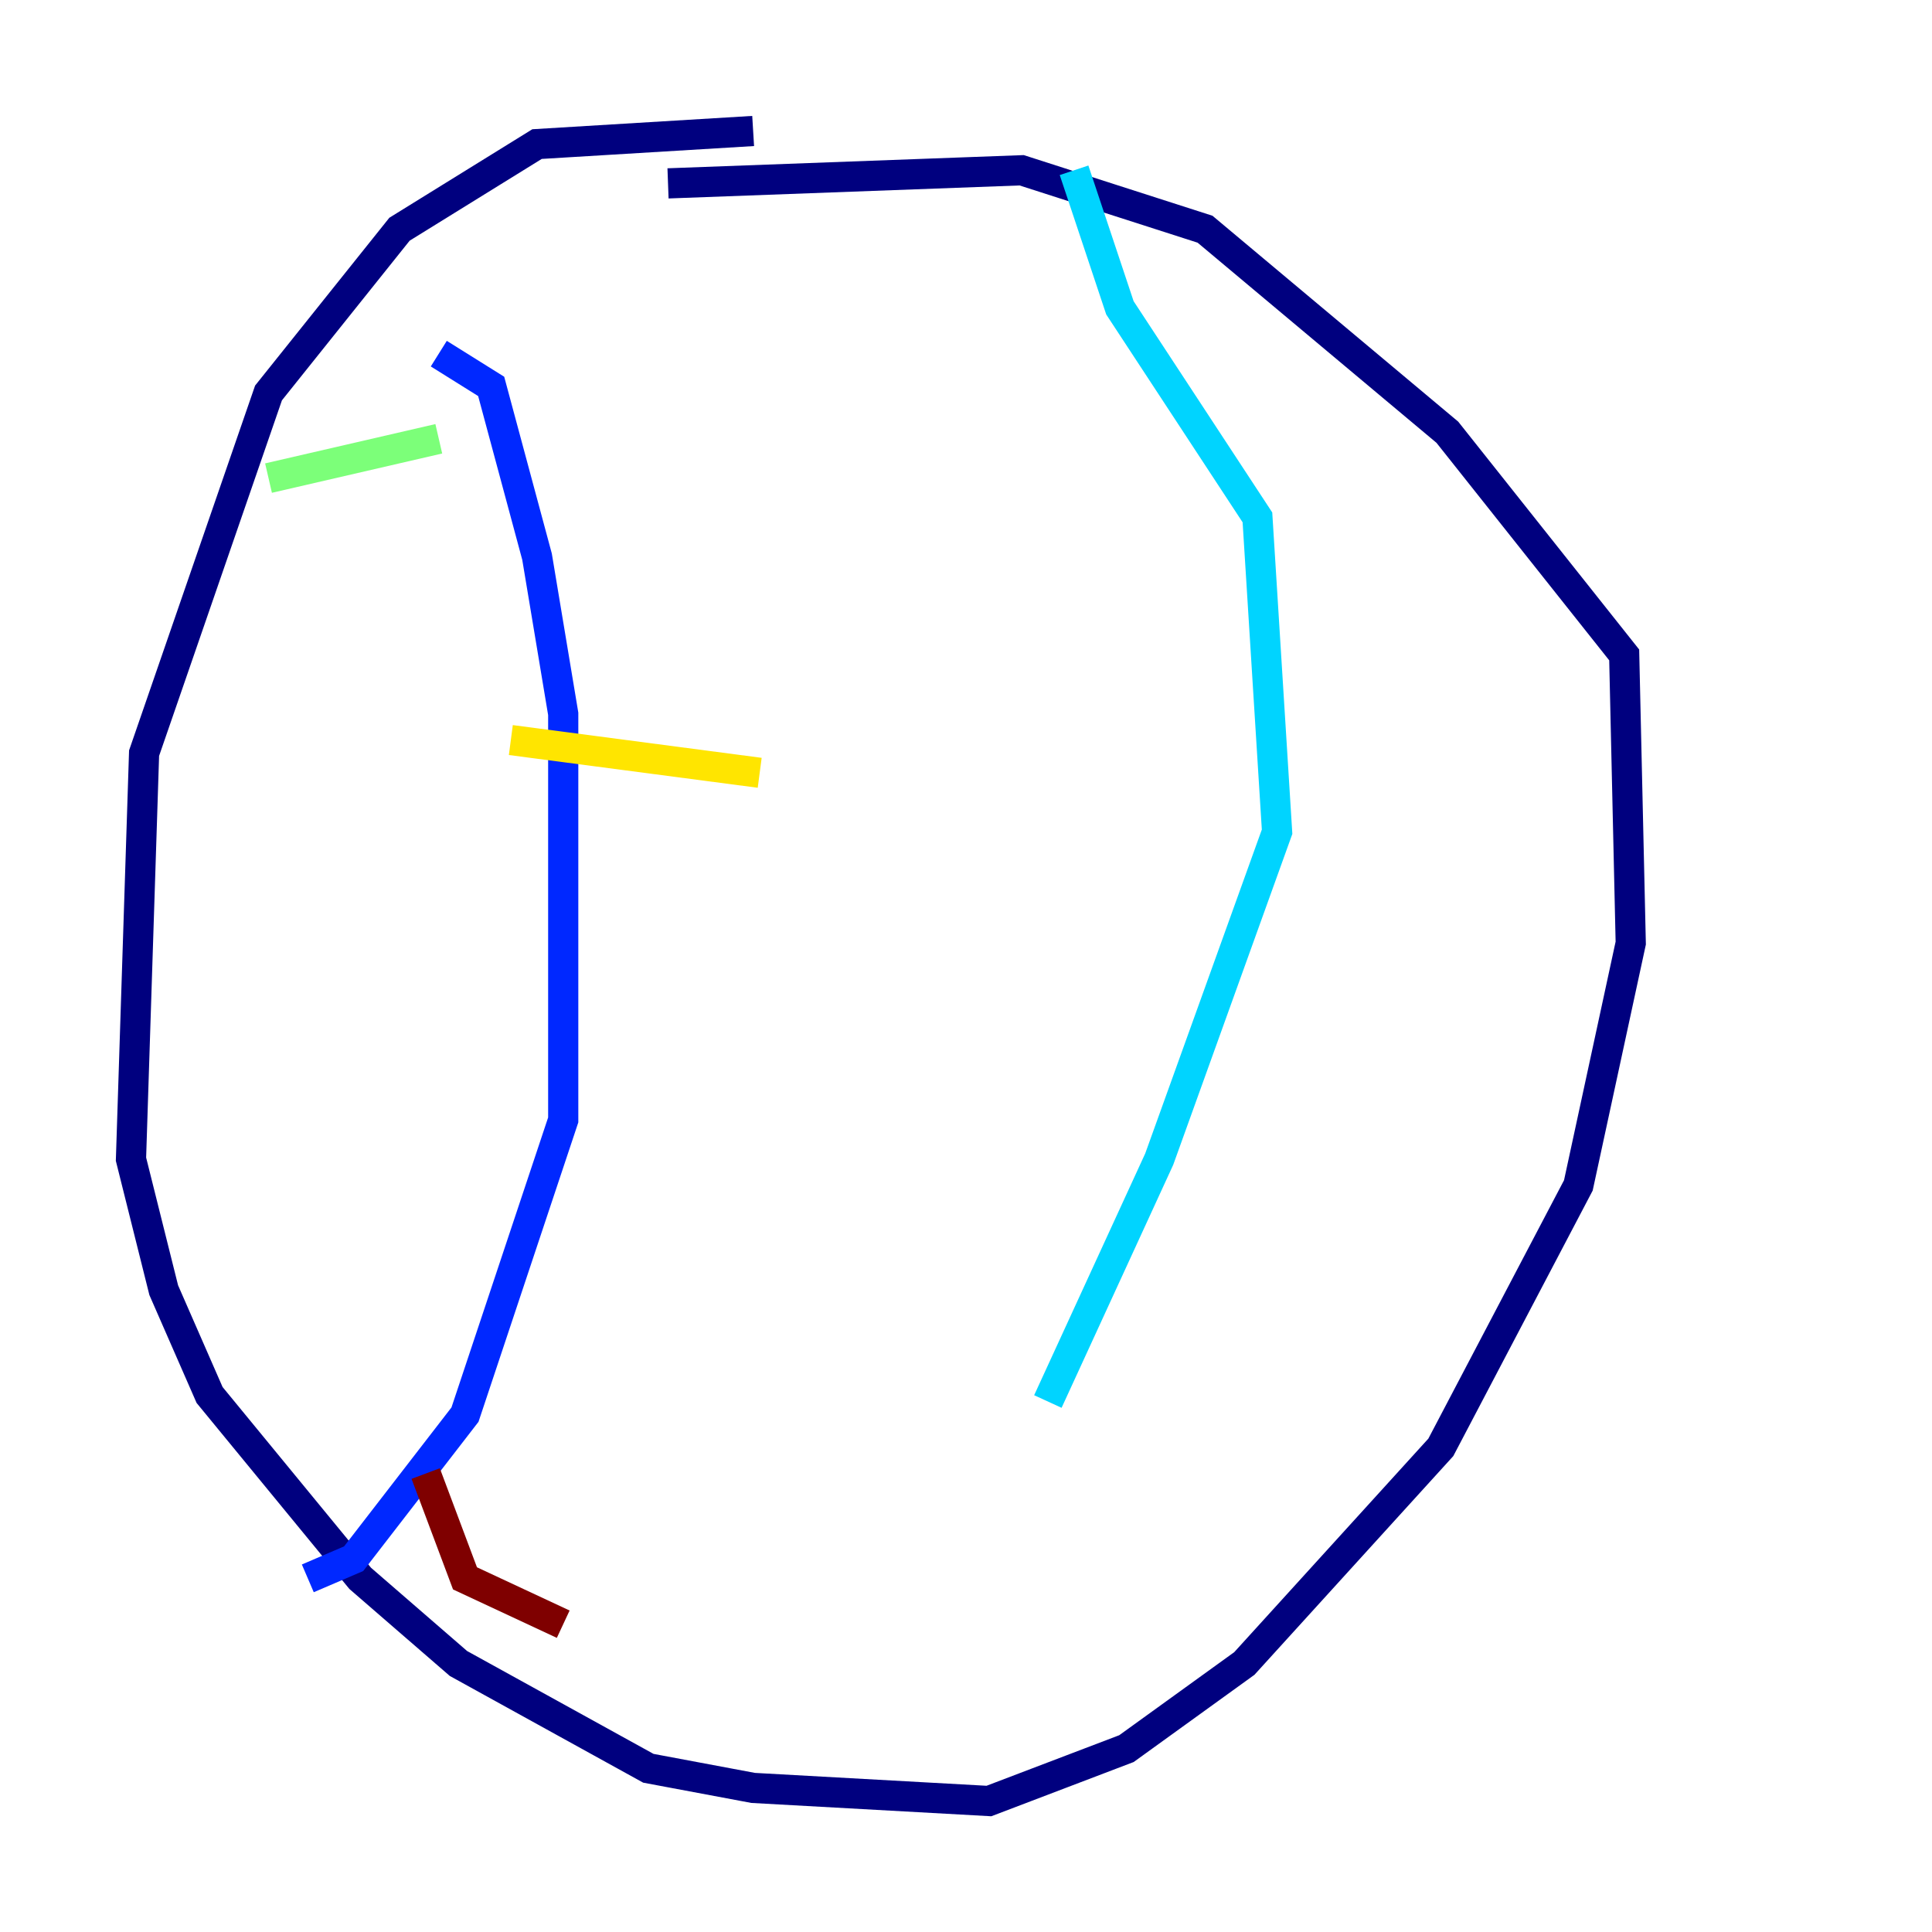 <?xml version="1.0" encoding="utf-8" ?>
<svg baseProfile="tiny" height="128" version="1.2" viewBox="0,0,128,128" width="128" xmlns="http://www.w3.org/2000/svg" xmlns:ev="http://www.w3.org/2001/xml-events" xmlns:xlink="http://www.w3.org/1999/xlink"><defs /><polyline fill="none" points="49.898,8.678 35.58,9.546 26.468,15.186 17.79,26.034 9.546,49.898 8.678,76.8 10.848,85.478 13.885,92.42 23.864,104.57 30.373,110.21 42.956,117.153 49.898,118.454 65.519,119.322 74.63,115.851 82.441,110.21 95.458,95.891 104.57,78.536 108.041,62.481 107.607,43.39 95.891,28.637 79.837,15.186 67.688,11.281 44.258,12.149" stroke="#00007f" stroke-width="2" /><polyline fill="none" points="29.071,23.43 32.542,25.6 35.58,36.881 37.315,47.295 37.315,74.197 30.807,93.722 23.43,103.268 20.393,104.57" stroke="#0028ff" stroke-width="2" /><polyline fill="none" points="71.159,11.281 74.197,20.393 83.308,34.278 84.61,55.105 76.8,76.8 69.424,92.854" stroke="#00d4ff" stroke-width="2" /><polyline fill="none" points="17.79,31.675 29.071,29.071" stroke="#7cff79" stroke-width="2" /><polyline fill="none" points="33.844,49.031 50.332,51.2" stroke="#ffe500" stroke-width="2" /><polyline fill="none" points="38.617,86.78 38.617,86.78" stroke="#ff4600" stroke-width="2" /><polyline fill="none" points="28.203,97.627 30.807,104.57 37.315,107.607" stroke="#7f0000" stroke-width="2" /></svg>
